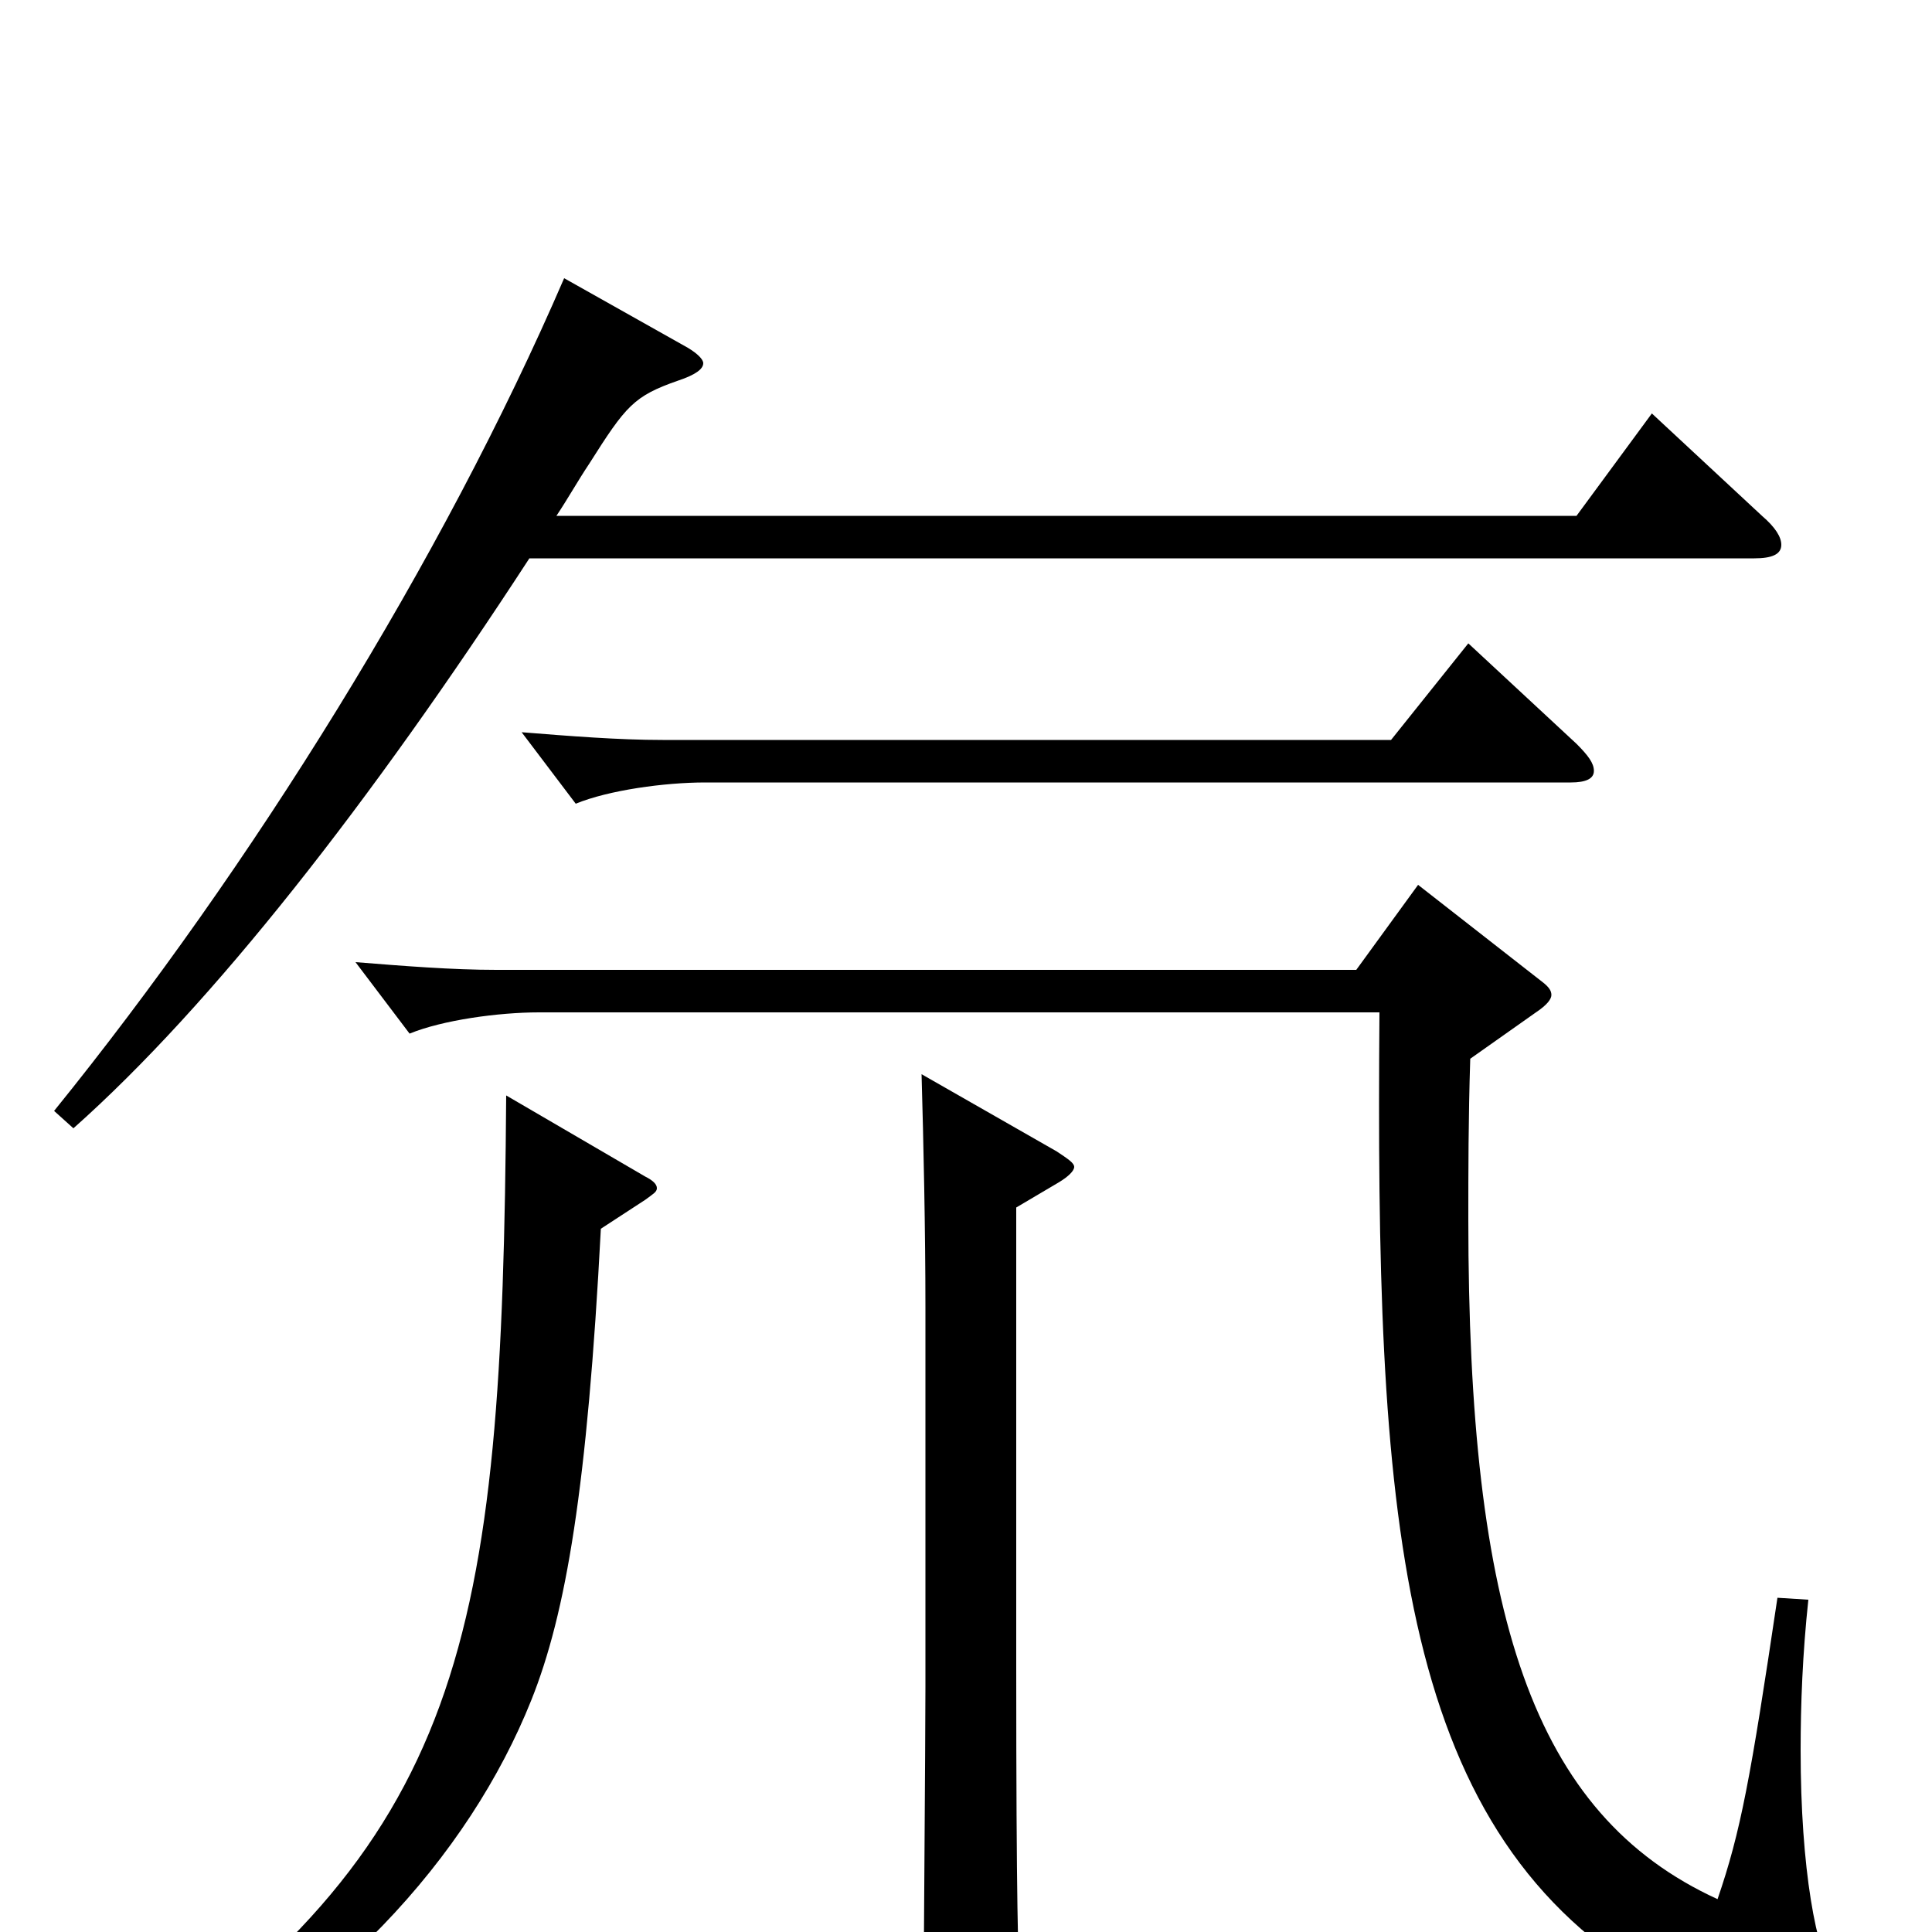 <svg xmlns="http://www.w3.org/2000/svg" viewBox="0 -1000 1000 1000">
	<path fill="#000000" d="M855 -786L816 -733H288C294 -742 299 -751 305 -760C324 -790 328 -795 351 -803C360 -806 364 -809 364 -812C364 -814 361 -817 356 -820L292 -856C229 -710 130 -551 28 -425L38 -416C110 -480 192 -585 274 -711H908C917 -711 922 -713 922 -718C922 -722 919 -727 912 -733ZM760 -667L720 -617H343C320 -617 295 -619 270 -621L298 -584C315 -591 344 -595 365 -595H813C821 -595 825 -597 825 -601C825 -605 822 -609 816 -615ZM920 -173C906 -79 901 -52 889 -17C793 -61 760 -164 760 -369C760 -393 760 -421 761 -452L795 -476C801 -480 803 -483 803 -485C803 -487 802 -489 798 -492L734 -542L702 -498H257C234 -498 209 -500 184 -502L212 -465C229 -472 258 -476 279 -476H714C712 -218 722 -56 852 23C904 55 938 68 955 68C965 68 968 61 968 58C968 53 963 44 950 25C940 11 932 -33 932 -94C932 -118 933 -144 936 -172ZM477 -444C478 -409 479 -363 479 -323V-127C479 -99 478 23 478 48C478 60 480 65 486 65C490 65 495 63 503 59C524 49 528 46 528 36V31C527 14 526 -13 526 -137V-375L548 -388C553 -391 556 -394 556 -396C556 -398 553 -400 547 -404ZM262 -433C260 -149 241 -46 56 80L63 92C172 41 243 -40 275 -120C293 -165 304 -230 311 -364L334 -379C338 -382 340 -383 340 -385C340 -387 338 -389 334 -391Z"/>
</svg>